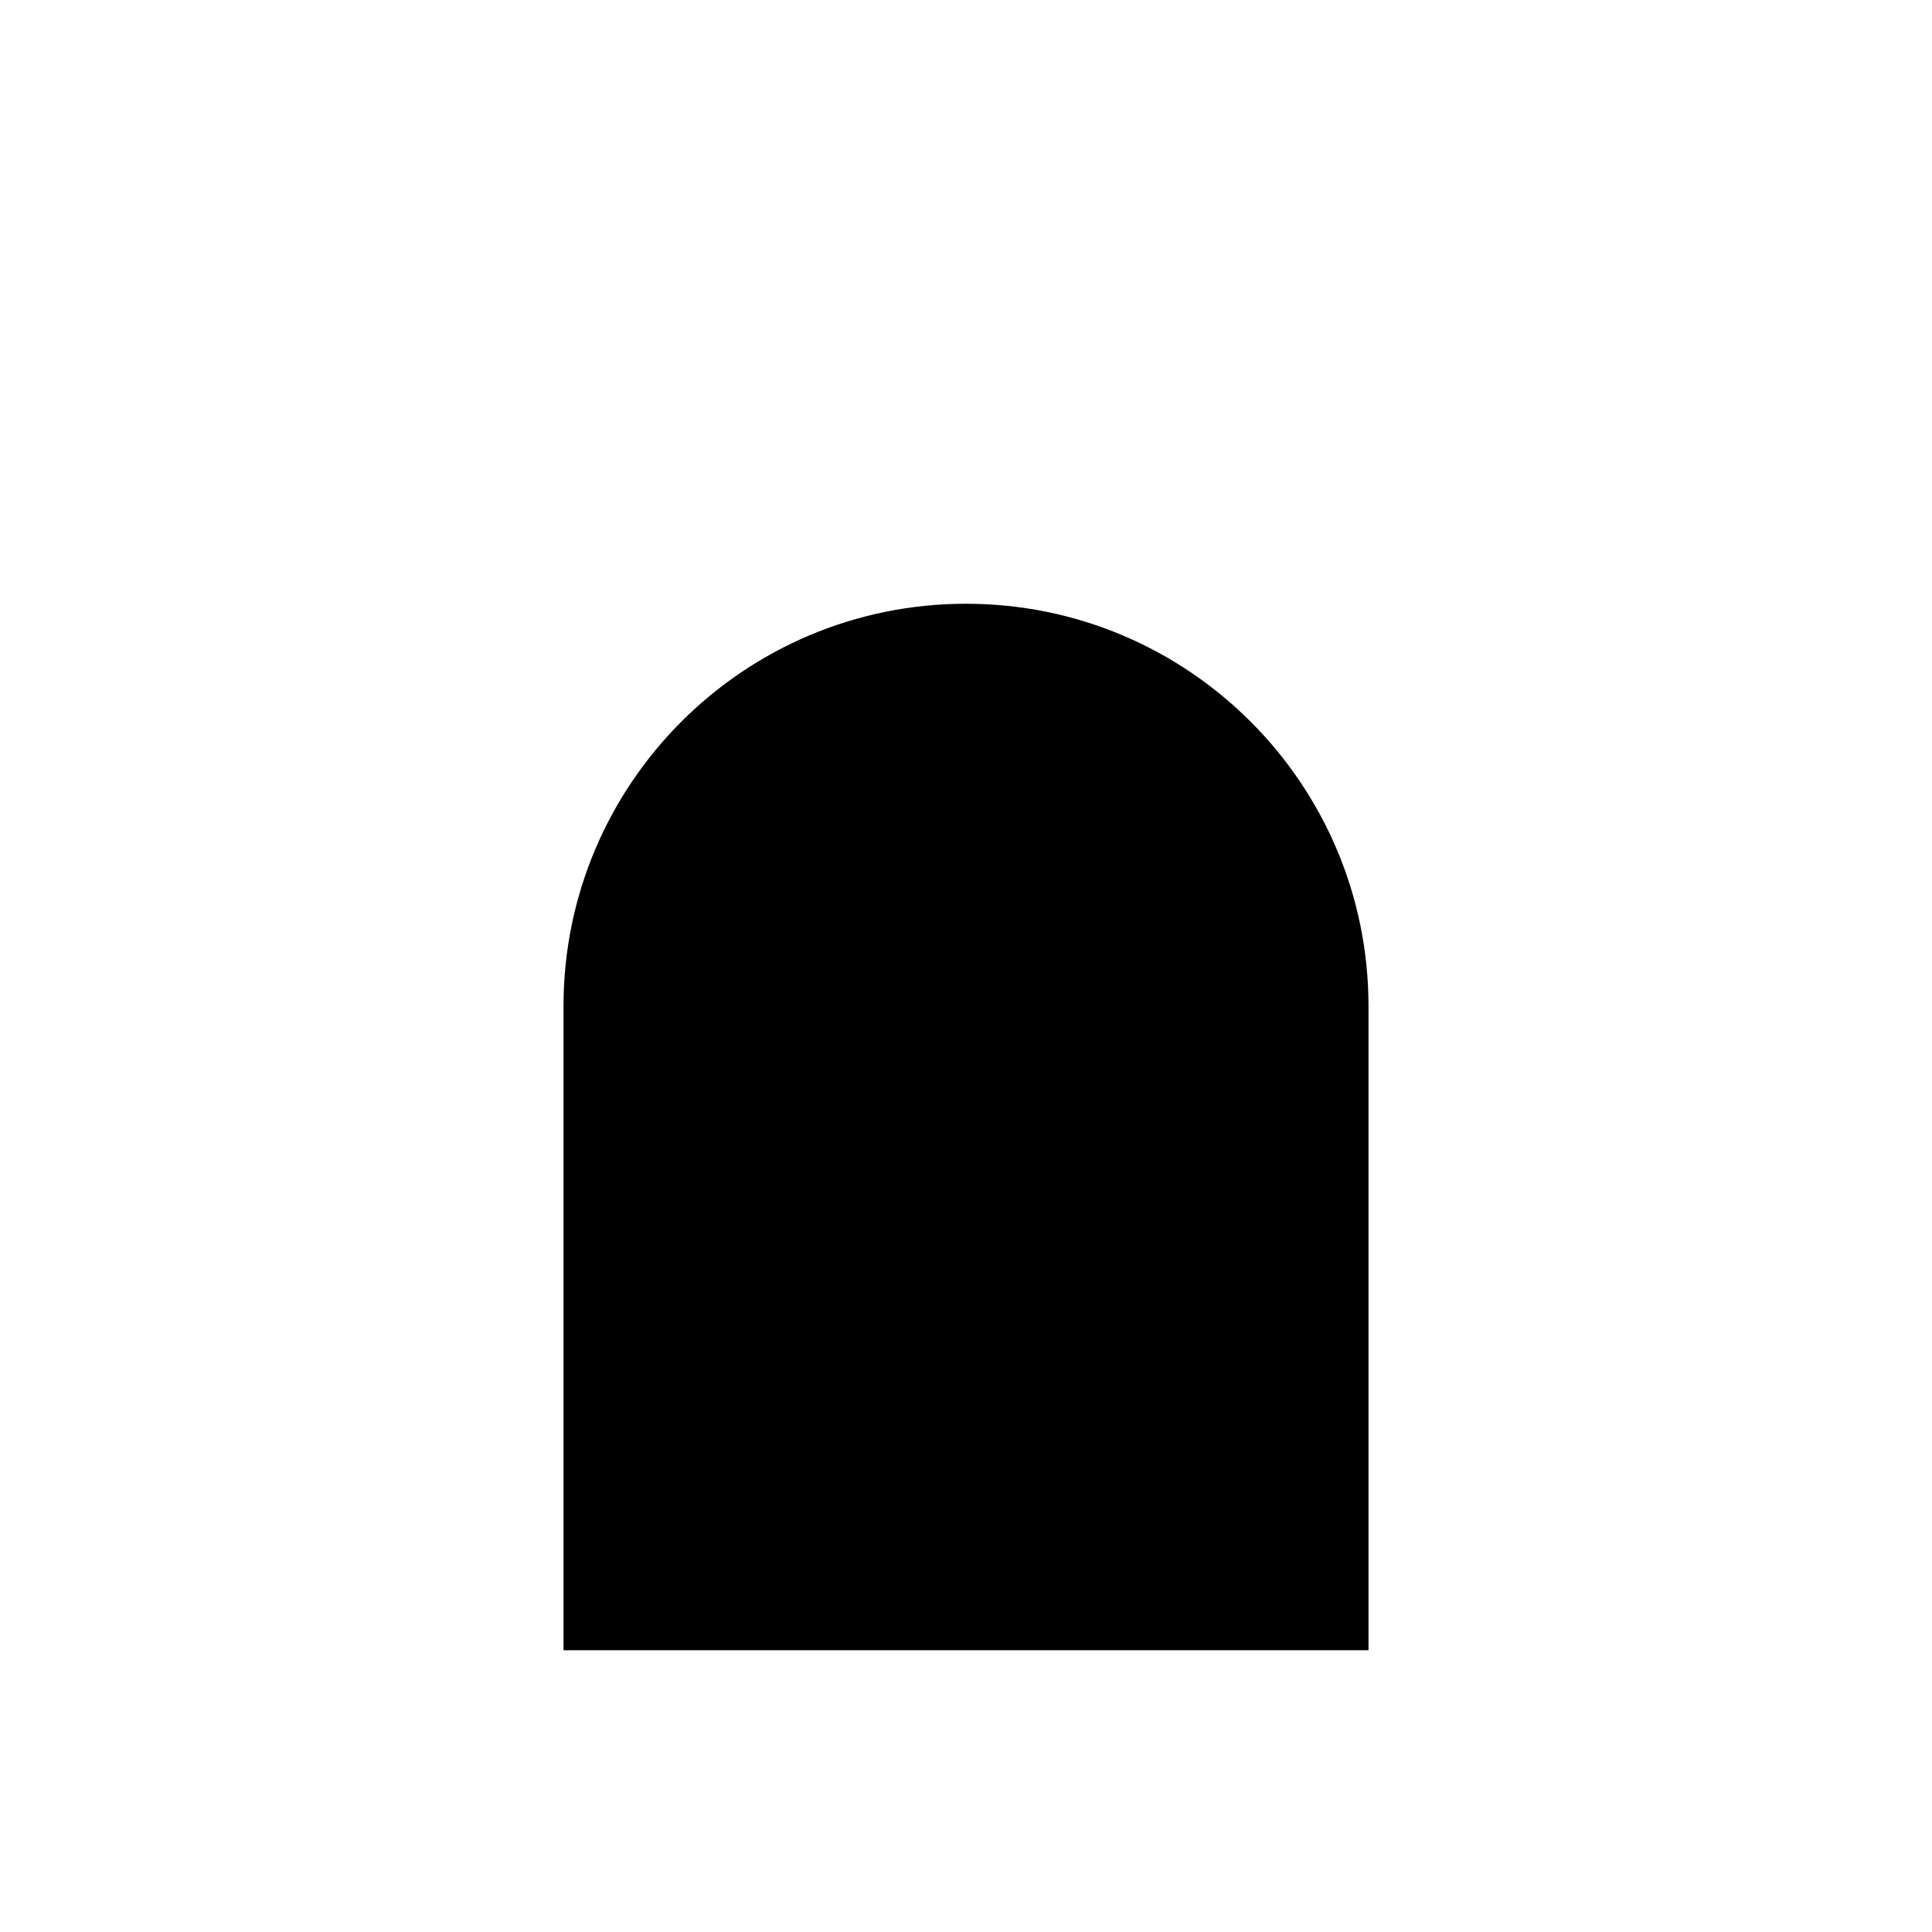 <?xml version="1.0" encoding="UTF-8"?>
<svg width="24" height="24" viewBox="0 0 48 48"
  xmlns="http://www.w3.org/2000/svg">
  <path d="M14 25C14 19.477 18.477 15 24 15C29.523 15 34 19.477 34 25V41H14V25Z" stroke-width="4" stroke-linejoin="round"/>
  <path d="M24 5V8" stroke-width="4" stroke-linecap="round" stroke-linejoin="round"/>
  <path d="M35.892 9.328L33.963 11.626" stroke-width="4" stroke-linecap="round" stroke-linejoin="round"/>
  <path d="M42.219 20.287L39.264 20.808" stroke-width="4" stroke-linecap="round" stroke-linejoin="round"/>
  <path d="M5.781 20.287L8.736 20.808" stroke-width="4" stroke-linecap="round" stroke-linejoin="round"/>
  <path d="M12.109 9.328L14.037 11.626" stroke-width="4" stroke-linecap="round" stroke-linejoin="round"/>
  <path d="M6 41H43" stroke-width="4" stroke-linecap="round" stroke-linejoin="round"/>
</svg>